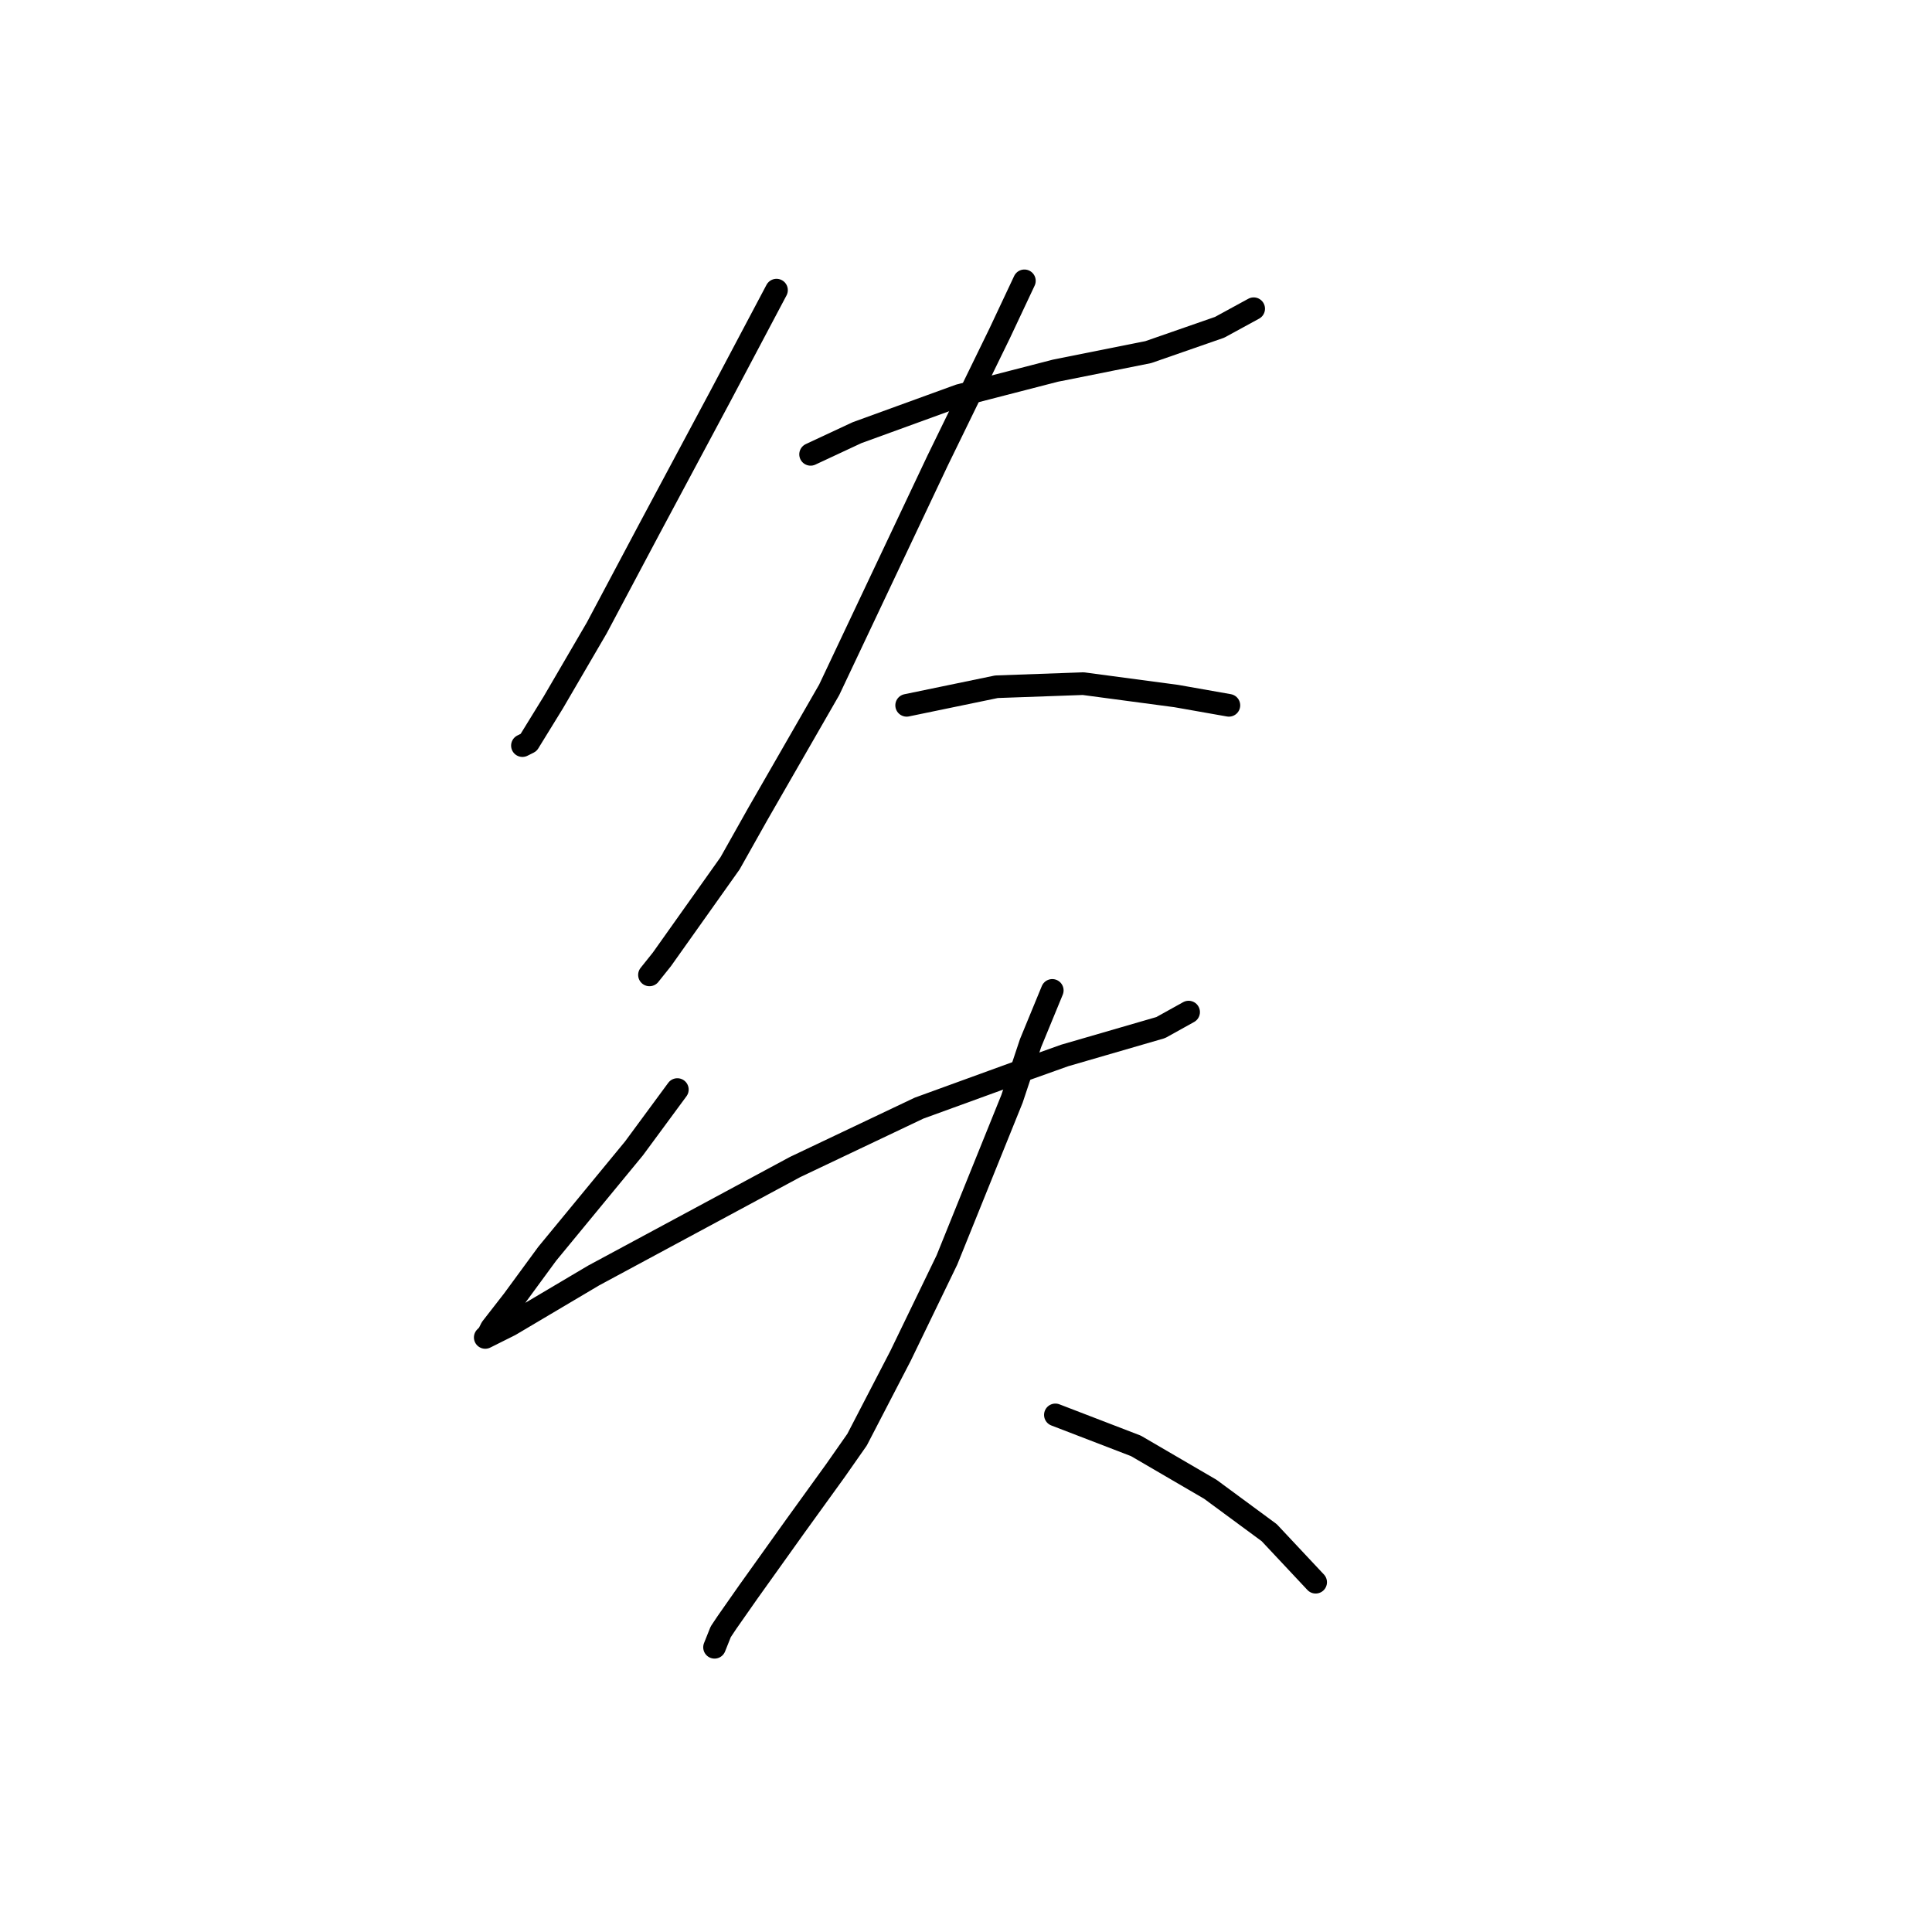 <?xml version="1.0" standalone="no"?>
    <svg width="256" height="256" xmlns="http://www.w3.org/2000/svg" version="1.1">
    <polyline stroke="black" stroke-width="3" stroke-linecap="round" fill="transparent" stroke-linejoin="round" points="102.891 38.444 95.501 52.403 86.058 70.058 79.078 83.196 73.33 93.05 70.045 98.387 69.224 98.798 69.224 98.798 " />
        <polyline stroke="black" stroke-width="3" stroke-linecap="round" fill="transparent" stroke-linejoin="round" points="107.407 60.204 113.566 57.33 127.115 52.403 139.843 49.118 152.16 46.655 161.603 43.37 166.119 40.907 166.119 40.907 " />
        <polyline stroke="black" stroke-width="3" stroke-linecap="round" fill="transparent" stroke-linejoin="round" points="135.737 37.212 132.452 44.192 124.241 61.025 109.871 91.407 100.428 107.83 96.733 114.399 87.7 127.127 86.058 129.18 86.058 129.18 " />
        <polyline stroke="black" stroke-width="3" stroke-linecap="round" fill="transparent" stroke-linejoin="round" points="120.135 93.46 132.042 90.997 143.538 90.586 155.855 92.228 162.834 93.46 162.834 93.46 " />
        <polyline stroke="black" stroke-width="3" stroke-linecap="round" fill="transparent" stroke-linejoin="round" points="89.753 144.371 84.005 152.172 72.509 166.131 67.993 172.29 65.119 175.985 64.708 176.806 64.297 177.217 67.582 175.574 78.667 169.005 105.355 154.635 121.777 146.834 135.326 141.907 141.074 139.855 153.802 136.159 157.497 134.107 157.497 134.107 " />
        <polyline stroke="black" stroke-width="3" stroke-linecap="round" fill="transparent" stroke-linejoin="round" points="139.432 131.233 136.558 138.212 134.095 145.603 125.473 166.952 119.314 179.68 113.566 190.765 110.692 194.871 105.355 202.261 99.196 210.883 96.322 214.989 95.501 216.221 94.68 218.274 94.68 218.274 " />
        <polyline stroke="black" stroke-width="3" stroke-linecap="round" fill="transparent" stroke-linejoin="round" points="139.843 187.481 150.517 191.587 160.371 197.335 168.172 203.083 174.331 209.652 174.331 209.652 " />
        </svg>